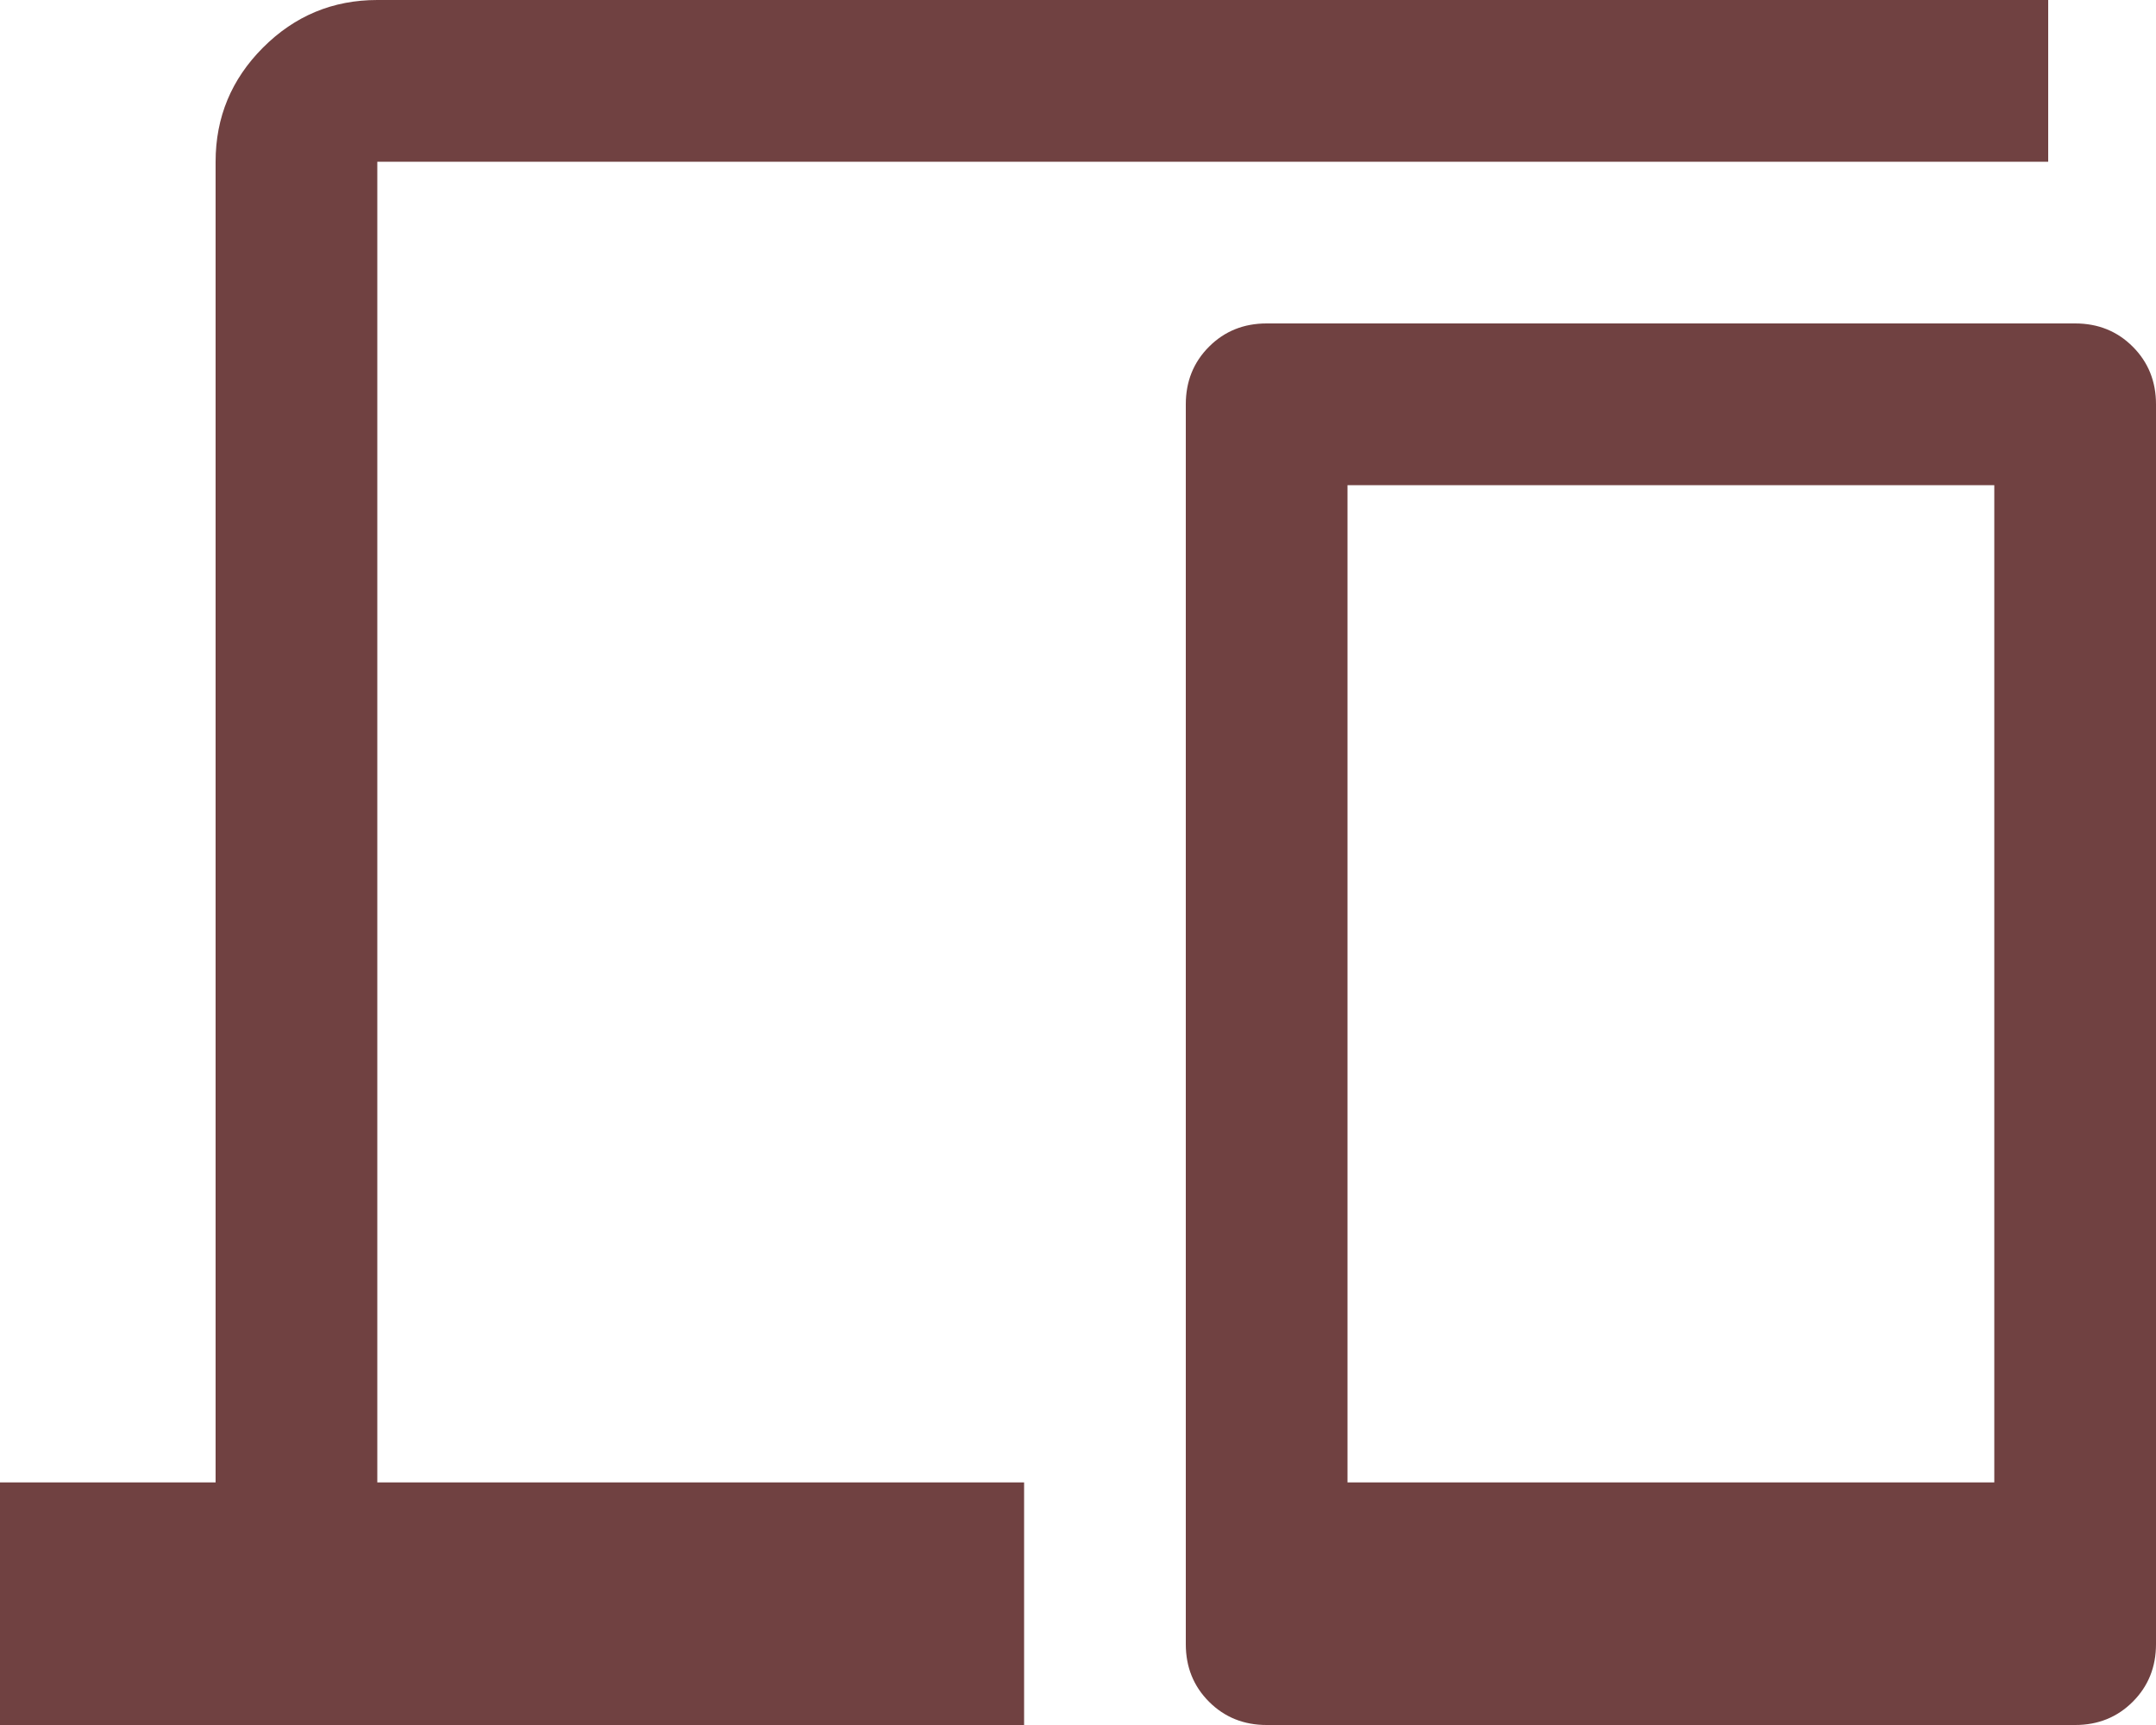<svg width="100" height="80" viewBox="0 0 100 80" fill="none" xmlns="http://www.w3.org/2000/svg">
<path d="M0 80V68.75H10V7.5C10 5.438 10.734 3.672 12.203 2.203C13.672 0.734 15.438 0 17.5 0H95V7.5H17.5V68.75H47.5V80H0ZM58.75 80C57.688 80 56.797 79.641 56.078 78.922C55.359 78.203 55 77.312 55 76.25V18.75C55 17.688 55.359 16.797 56.078 16.078C56.797 15.359 57.688 15 58.75 15H96.25C97.312 15 98.203 15.359 98.922 16.078C99.641 16.797 100 17.688 100 18.75V76.25C100 77.312 99.641 78.203 98.922 78.922C98.203 79.641 97.312 80 96.25 80H58.75ZM62.5 68.75H92.5V22.5H62.5V68.75Z" fill="#704141"/>
</svg>
